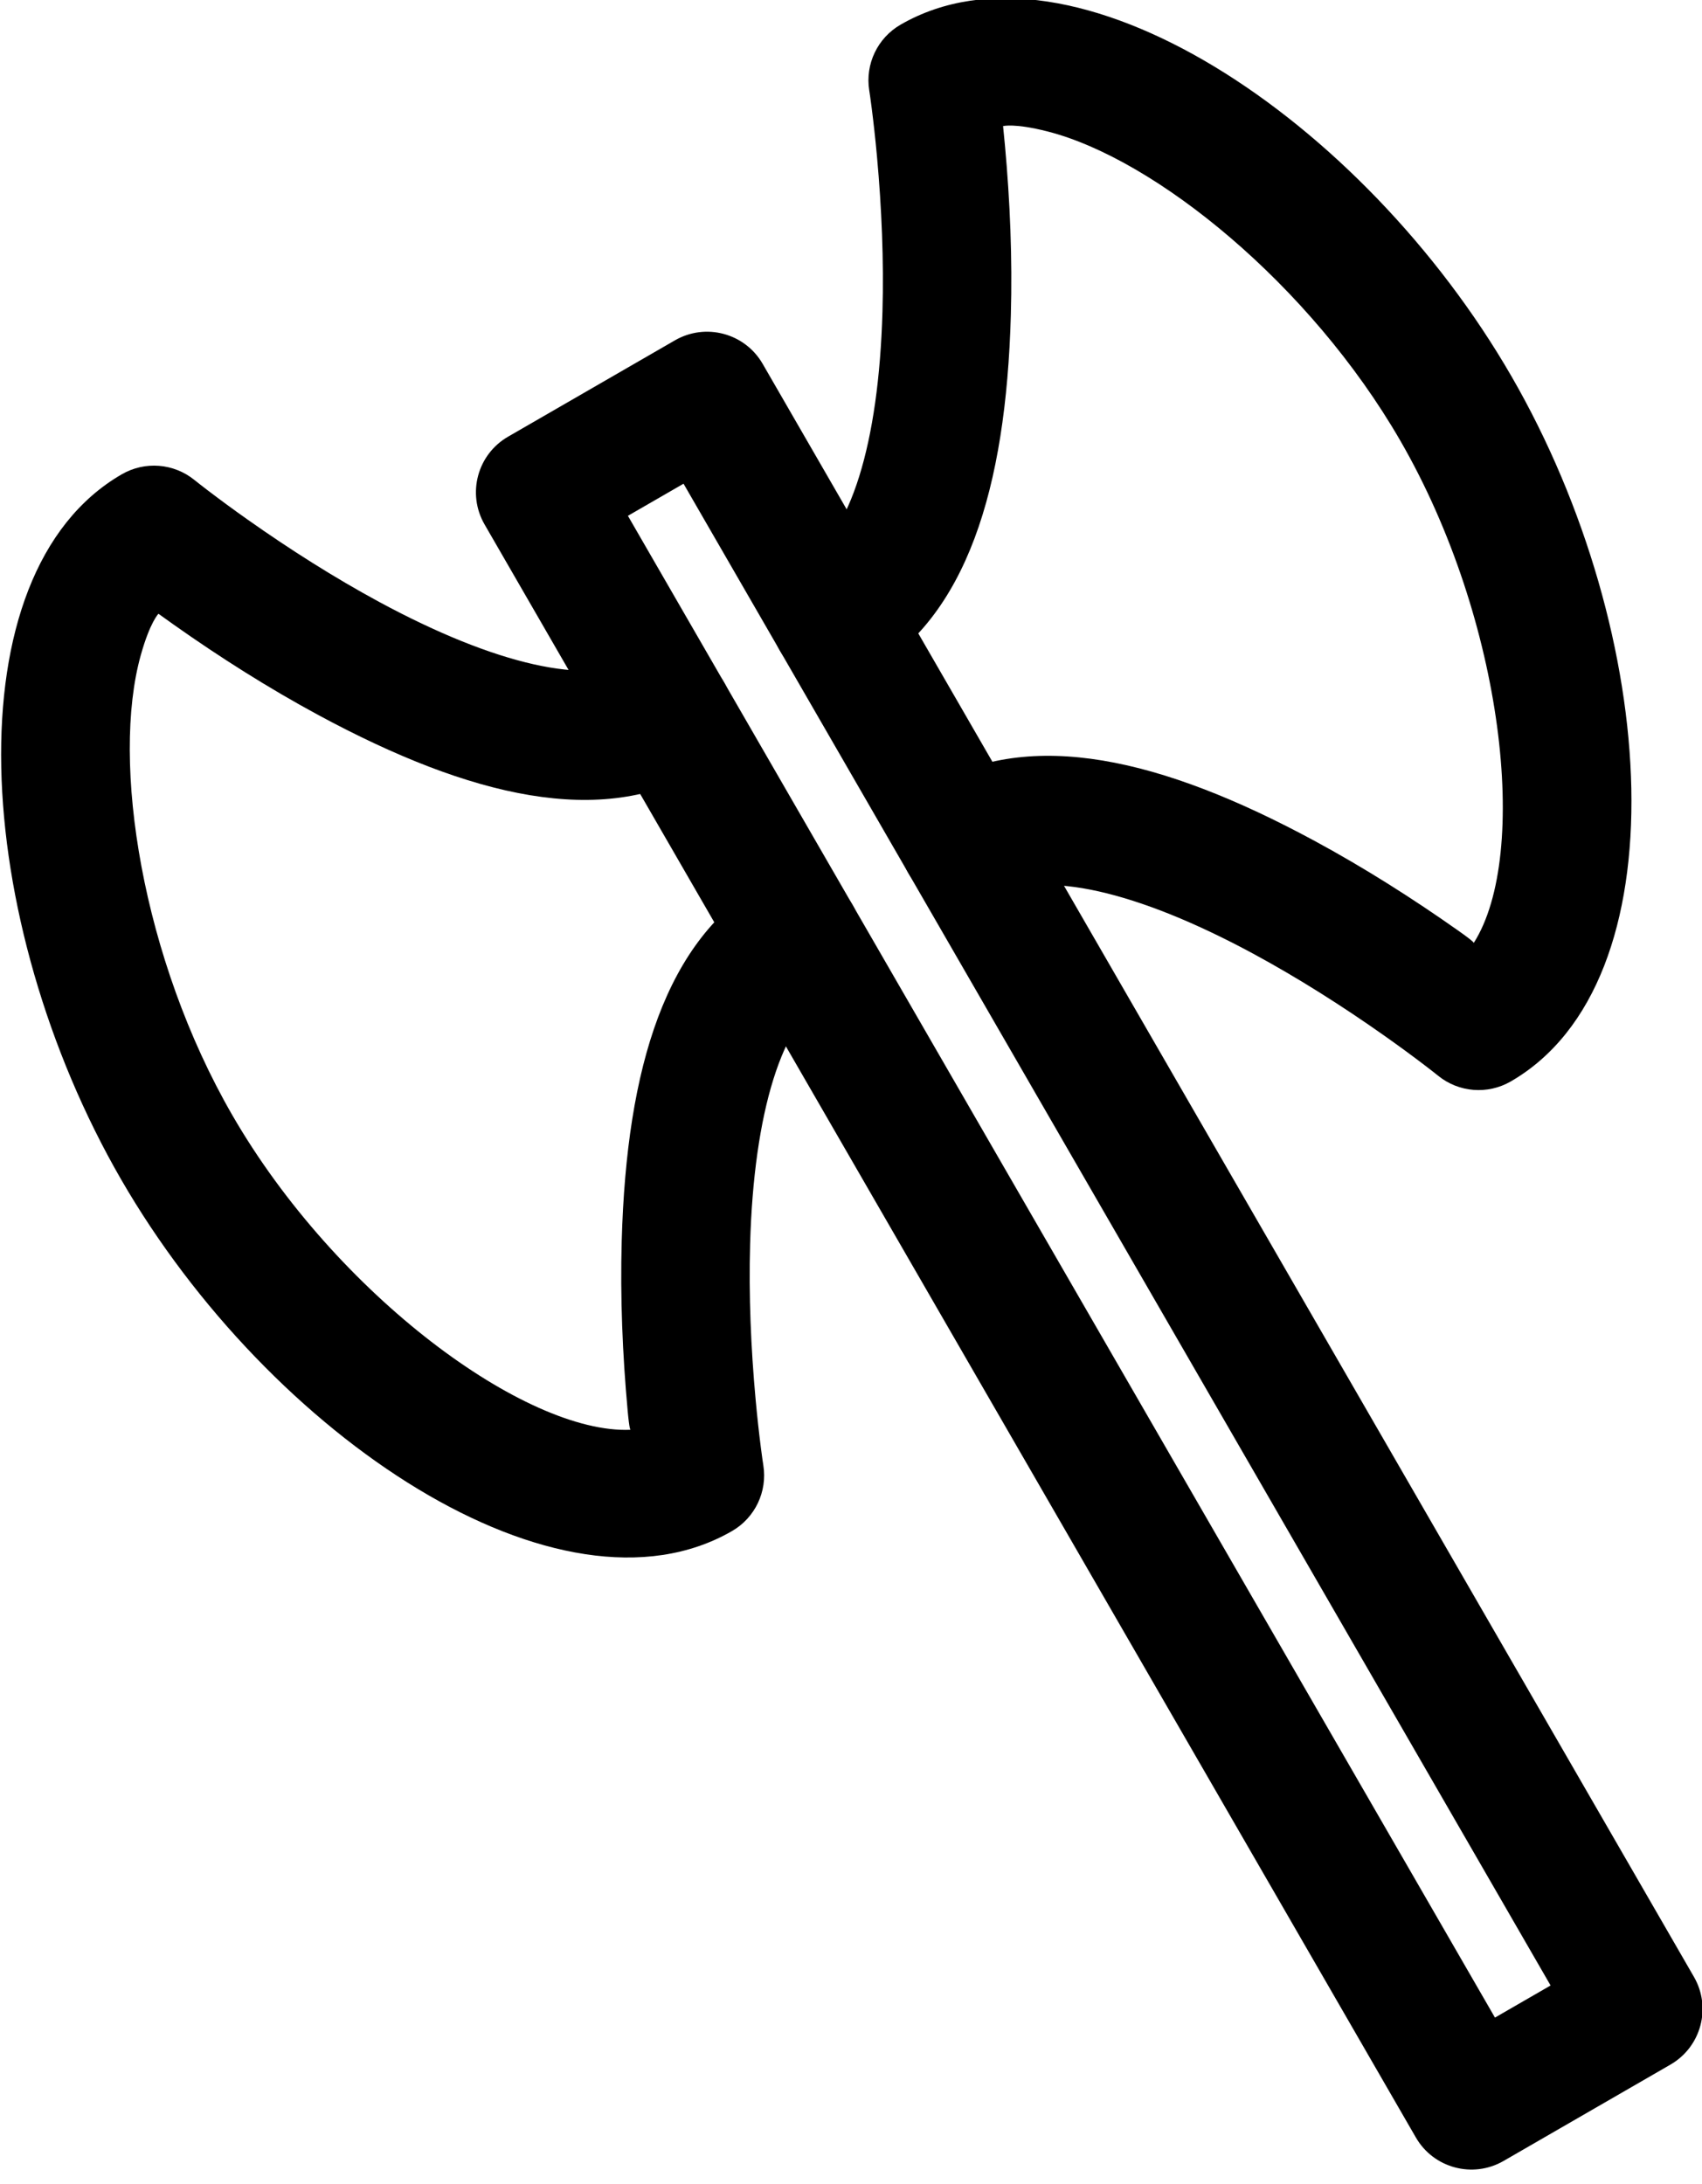 <svg xmlns="http://www.w3.org/2000/svg" xmlns:xlink="http://www.w3.org/1999/xlink" viewBox="0 0 53 68" version="1.1" x="0px" y="0px"><title>double_ax</title><desc>Created with Sketch.</desc><g stroke="none" stroke-width="1" fill="none" fill-rule="evenodd"><g transform="translate(-423, -56)" fill="#000000"><g transform="translate(455.669, 92.78) scale(-1, -1) rotate(60) translate(-455.669, -92.78) translate(422.169, 67.78)"><path d="M58,24 L58,22 L58,26 L4,26 L4,24 L58,24 Z M0,22 L0,28 C0,29.105 0.895,30 2,30 L60,30 C61.105,30 62,29.105 62,28 L62,22 C62,20.895 61.105,20 60,20 L2,20 C0.895,20 0,20.895 0,22 Z"></path><path d="M59.548,15.953 C60.896,15.124 62.351,14.363 63.807,13.691 C64.317,13.455 64.79,13.249 65.212,13.072 C65.461,12.968 65.634,12.899 65.718,12.867 C66.49,12.57 67,11.828 67,11 C67,4.827 57.268,1.13686838e-13 48,1.13686838e-13 C38.732,1.13686838e-13 29,4.827 29,11 C29,11.828 29.51,12.57 30.282,12.867 C30.366,12.899 30.539,12.968 30.788,13.072 C31.21,13.249 31.683,13.455 32.193,13.691 C33.649,14.363 35.104,15.124 36.452,15.953 C39.96,18.112 42,20.309 42,22 C42,23.105 42.895,24 44,24 C45.105,24 46,23.105 46,22 C46,18.441 43.165,15.388 38.548,12.547 C37.052,11.626 35.46,10.793 33.869,10.059 C33.313,9.802 33.312,9.839 33.312,9.839 C34.819,6.949 41.533,4 48,4 C53.612,4 59.411,6.221 61.83,8.697 C62.575,9.459 62.668,9.815 62.668,9.815 C62.668,9.815 62.314,9.974 62.131,10.059 C60.54,10.793 58.948,11.626 57.452,12.547 C52.835,15.388 50,18.441 50,22 C50,23.105 50.895,24 52,24 C53.105,24 54,23.105 54,22 C54,20.309 56.04,18.112 59.548,15.953 Z"></path><path d="M59.548,41.953 C60.896,41.124 62.351,40.363 63.807,39.691 C64.317,39.455 64.79,39.249 65.212,39.072 C65.461,38.968 65.634,38.899 65.718,38.867 C66.49,38.57 67,37.828 67,37 C67,30.827 57.268,26 48,26 C38.732,26 29,30.827 29,37 C29,37.828 29.51,38.57 30.282,38.867 C30.366,38.899 30.539,38.968 30.788,39.072 C31.21,39.249 31.683,39.455 32.193,39.691 C33.649,40.363 35.104,41.124 36.452,41.953 C39.96,44.112 42,46.309 42,48 C42,49.105 42.895,50 44,50 C45.105,50 46,49.105 46,48 C46,44.441 43.165,41.388 38.548,38.547 C37.052,37.626 35.46,36.793 33.869,36.059 C33.313,35.802 33.312,35.839 33.312,35.839 C34.819,32.949 41.533,30 48,30 C53.612,30 59.411,32.221 61.83,34.697 C62.575,35.459 62.668,35.815 62.668,35.815 C62.668,35.815 62.314,35.974 62.131,36.059 C60.54,36.793 58.948,37.626 57.452,38.547 C52.835,41.388 50,44.441 50,48 C50,49.105 50.895,50 52,50 C53.105,50 54,49.105 54,48 C54,46.309 56.04,44.112 59.548,41.953 Z" transform="translate(48, 38) scale(1, -1) translate(-48, -38) "></path></g></g></g></svg>